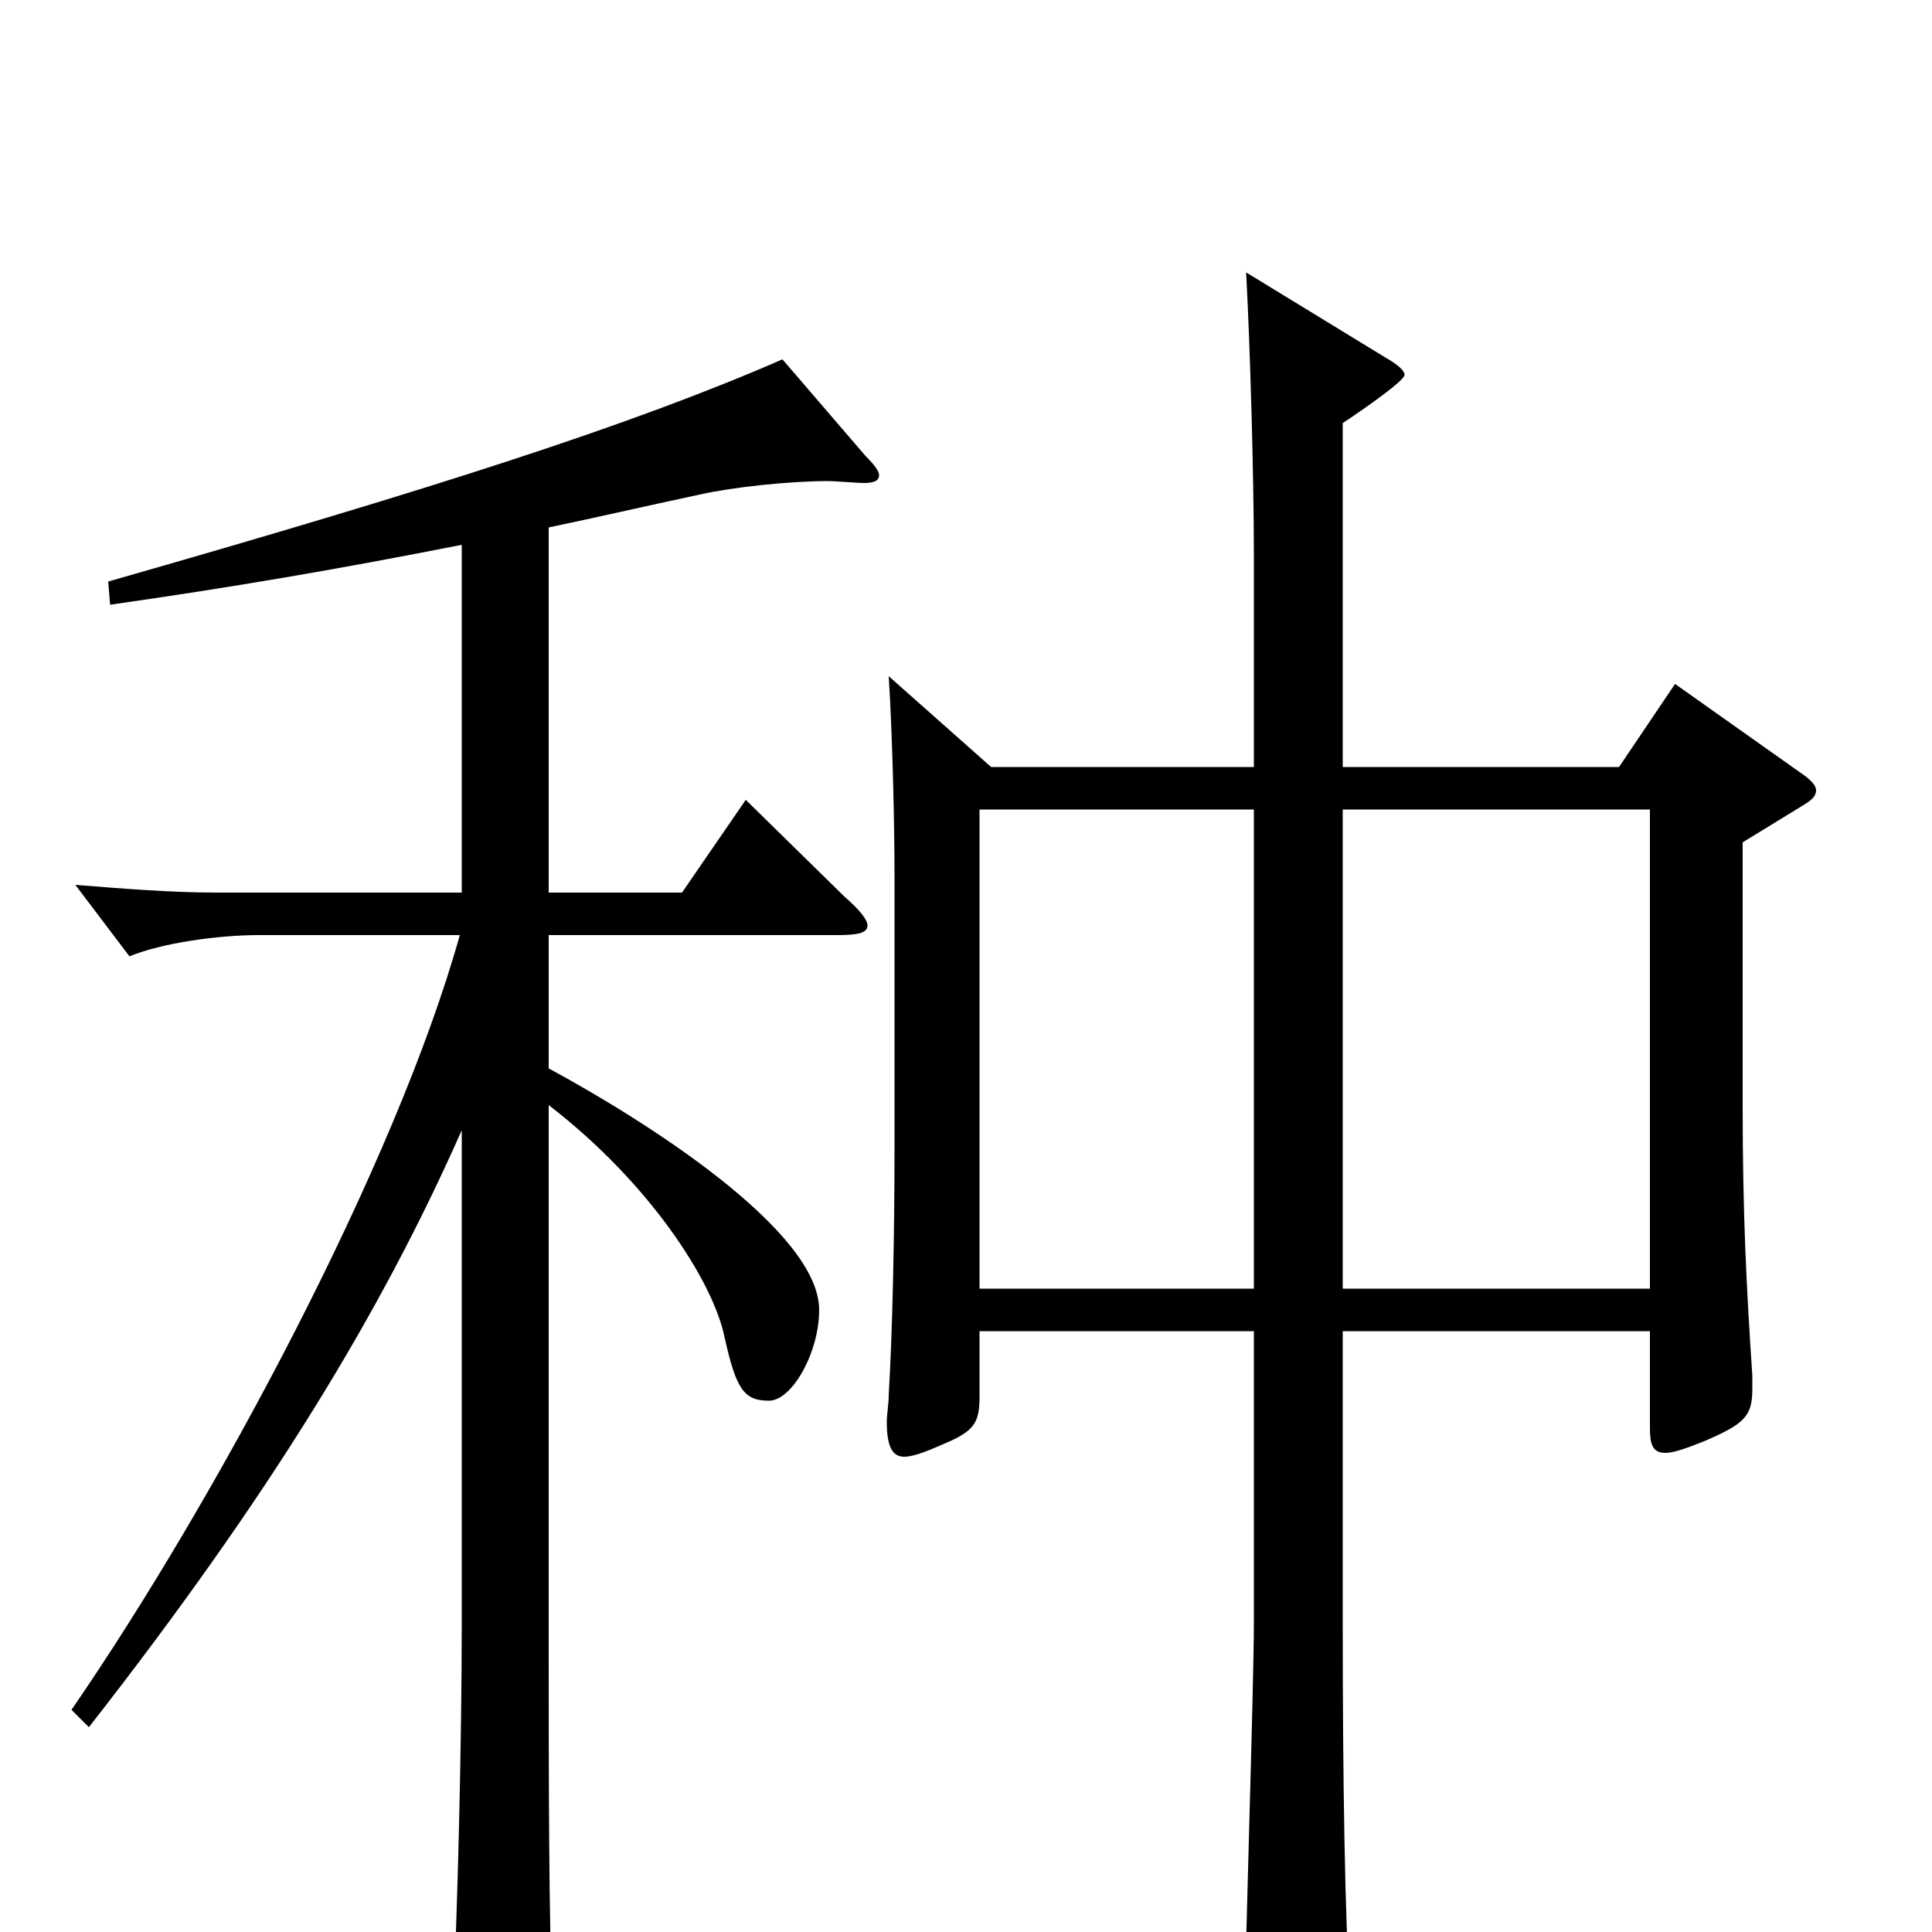 <svg xmlns="http://www.w3.org/2000/svg" viewBox="0 -1000 1000 1000">
	<path fill="#000000" d="M867 -646L838 -603H695V-781C707 -789 727 -803 727 -806C727 -808 724 -811 717 -815L645 -859C647 -822 649 -754 649 -713V-603H513L460 -650C462 -619 463 -571 463 -547V-405C463 -363 462 -311 460 -278C460 -273 459 -268 459 -264C459 -251 462 -246 468 -246C472 -246 478 -248 487 -252C504 -259 507 -263 507 -277V-311H649V-160C649 -126 644 24 644 55C644 72 646 79 654 79C660 79 667 77 678 72C695 64 699 61 699 45V38C696 -7 695 -82 695 -158V-311H854V-261C854 -253 855 -248 862 -248C866 -248 872 -250 882 -254C903 -263 907 -267 907 -281V-288C904 -333 902 -371 902 -427V-564L933 -583C938 -586 940 -588 940 -591C940 -593 938 -596 932 -600ZM695 -333V-581H854V-333ZM507 -333V-581H649V-333ZM405 -814C327 -780 224 -747 56 -699L57 -687C120 -696 173 -705 239 -718V-538H112C89 -538 64 -540 39 -542L67 -505C84 -512 113 -516 134 -516H238C205 -398 112 -224 37 -115L46 -106C139 -225 197 -320 239 -415V-159C239 -102 237 -11 234 47V61C234 74 236 79 242 79C247 79 254 77 263 73C282 65 286 60 286 46V39C284 -6 284 -81 284 -157V-428C336 -388 369 -337 375 -308C381 -281 385 -275 398 -275C410 -275 424 -300 424 -322C424 -363 334 -420 284 -447V-516H433C444 -516 449 -517 449 -521C449 -524 445 -529 437 -536L386 -586L353 -538H284V-727C308 -732 334 -738 362 -744C380 -748 409 -751 429 -751C432 -751 444 -750 447 -750C452 -750 455 -751 455 -754C455 -756 453 -759 448 -764Z"/>
</svg>